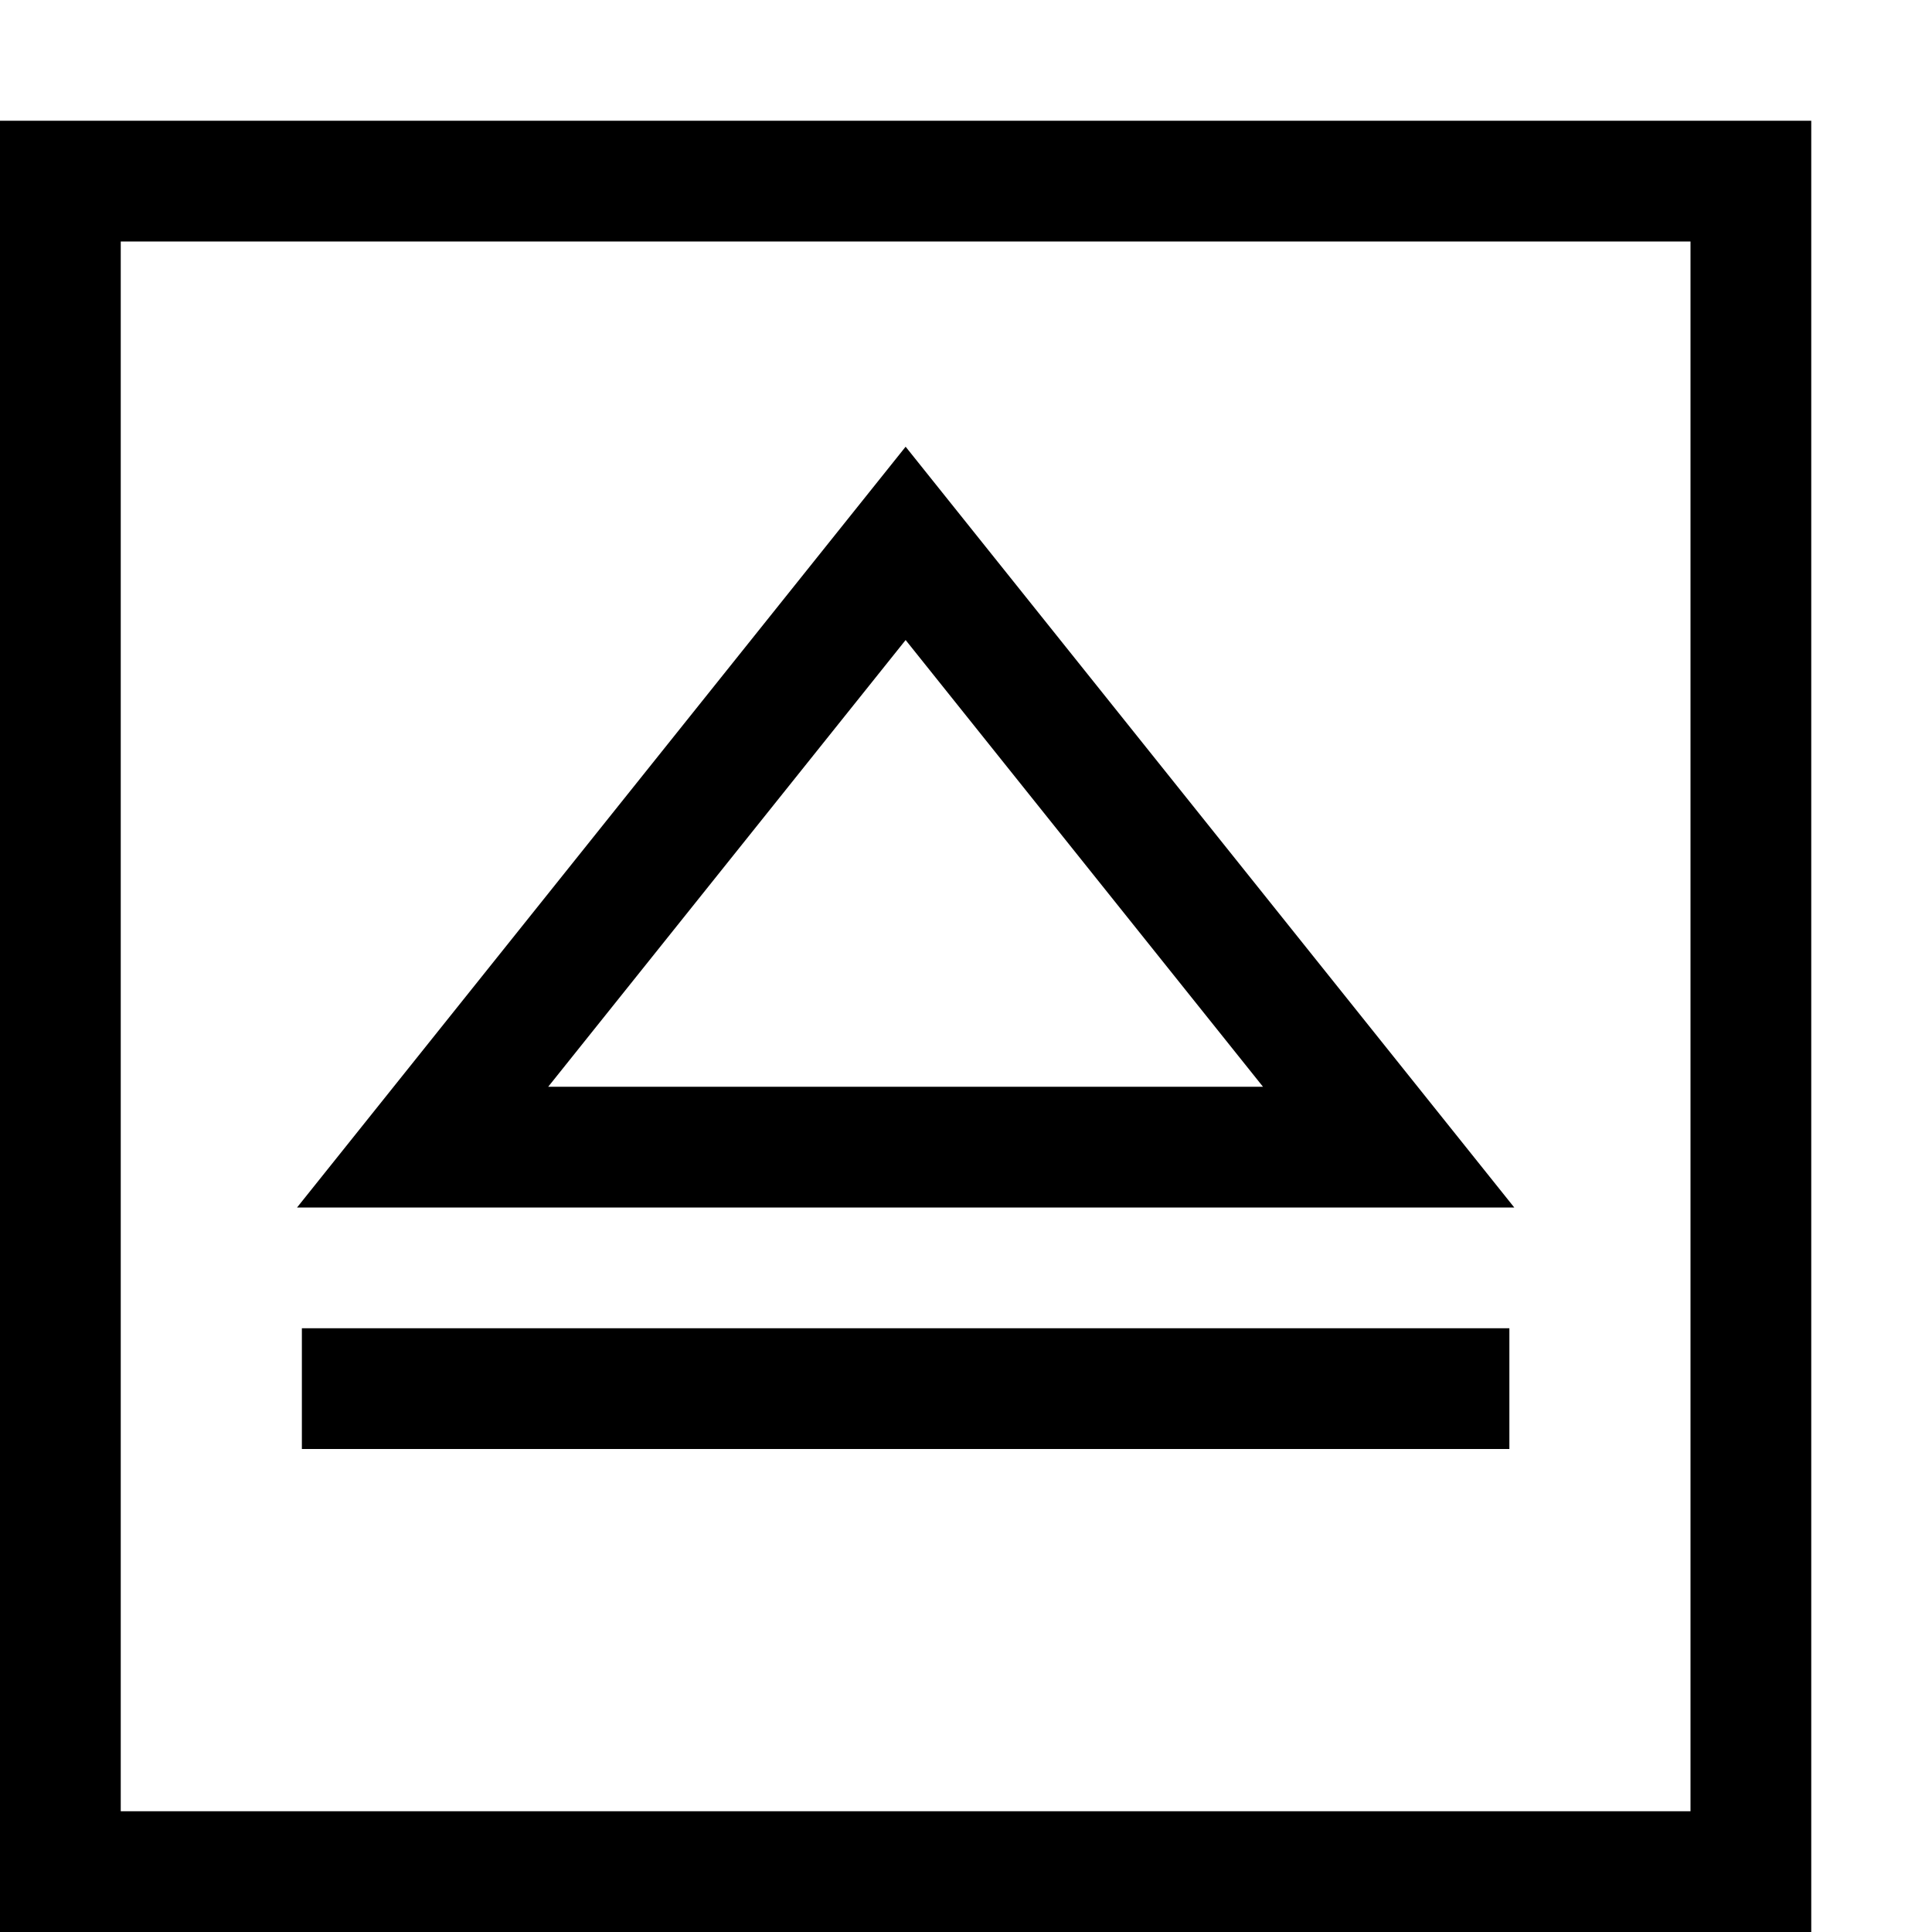 <?xml version="1.0" encoding="utf-8"?>
<!-- Generator: Adobe Illustrator 16.0.0, SVG Export Plug-In . SVG Version: 6.00 Build 0)  -->
<!DOCTYPE svg PUBLIC "-//W3C//DTD SVG 1.1//EN" "http://www.w3.org/Graphics/SVG/1.1/DTD/svg11.dtd">
<svg xmlns="http://www.w3.org/2000/svg" xmlns:xlink="http://www.w3.org/1999/xlink" version="1.1" id="Capa_1" x="0px" y="0px" width="32px" height="32px" viewBox="0 0 32 32" enable-background="new 0 0 32 32" xml:space="preserve">
<g>
	<g>
		<g>
			<path d="M0,2h30v30H0V2z M28,30V4H2v26H28z"/>
		</g>
	</g>
	<g>
		<path d="M25.081,20H4.92L15,7.399L25.081,20z M9.08,18h11.839L15,10.601L9.08,18z"/>
	</g>
	<rect x="5" y="22" width="20" height="2"/>
</g>
</svg>
